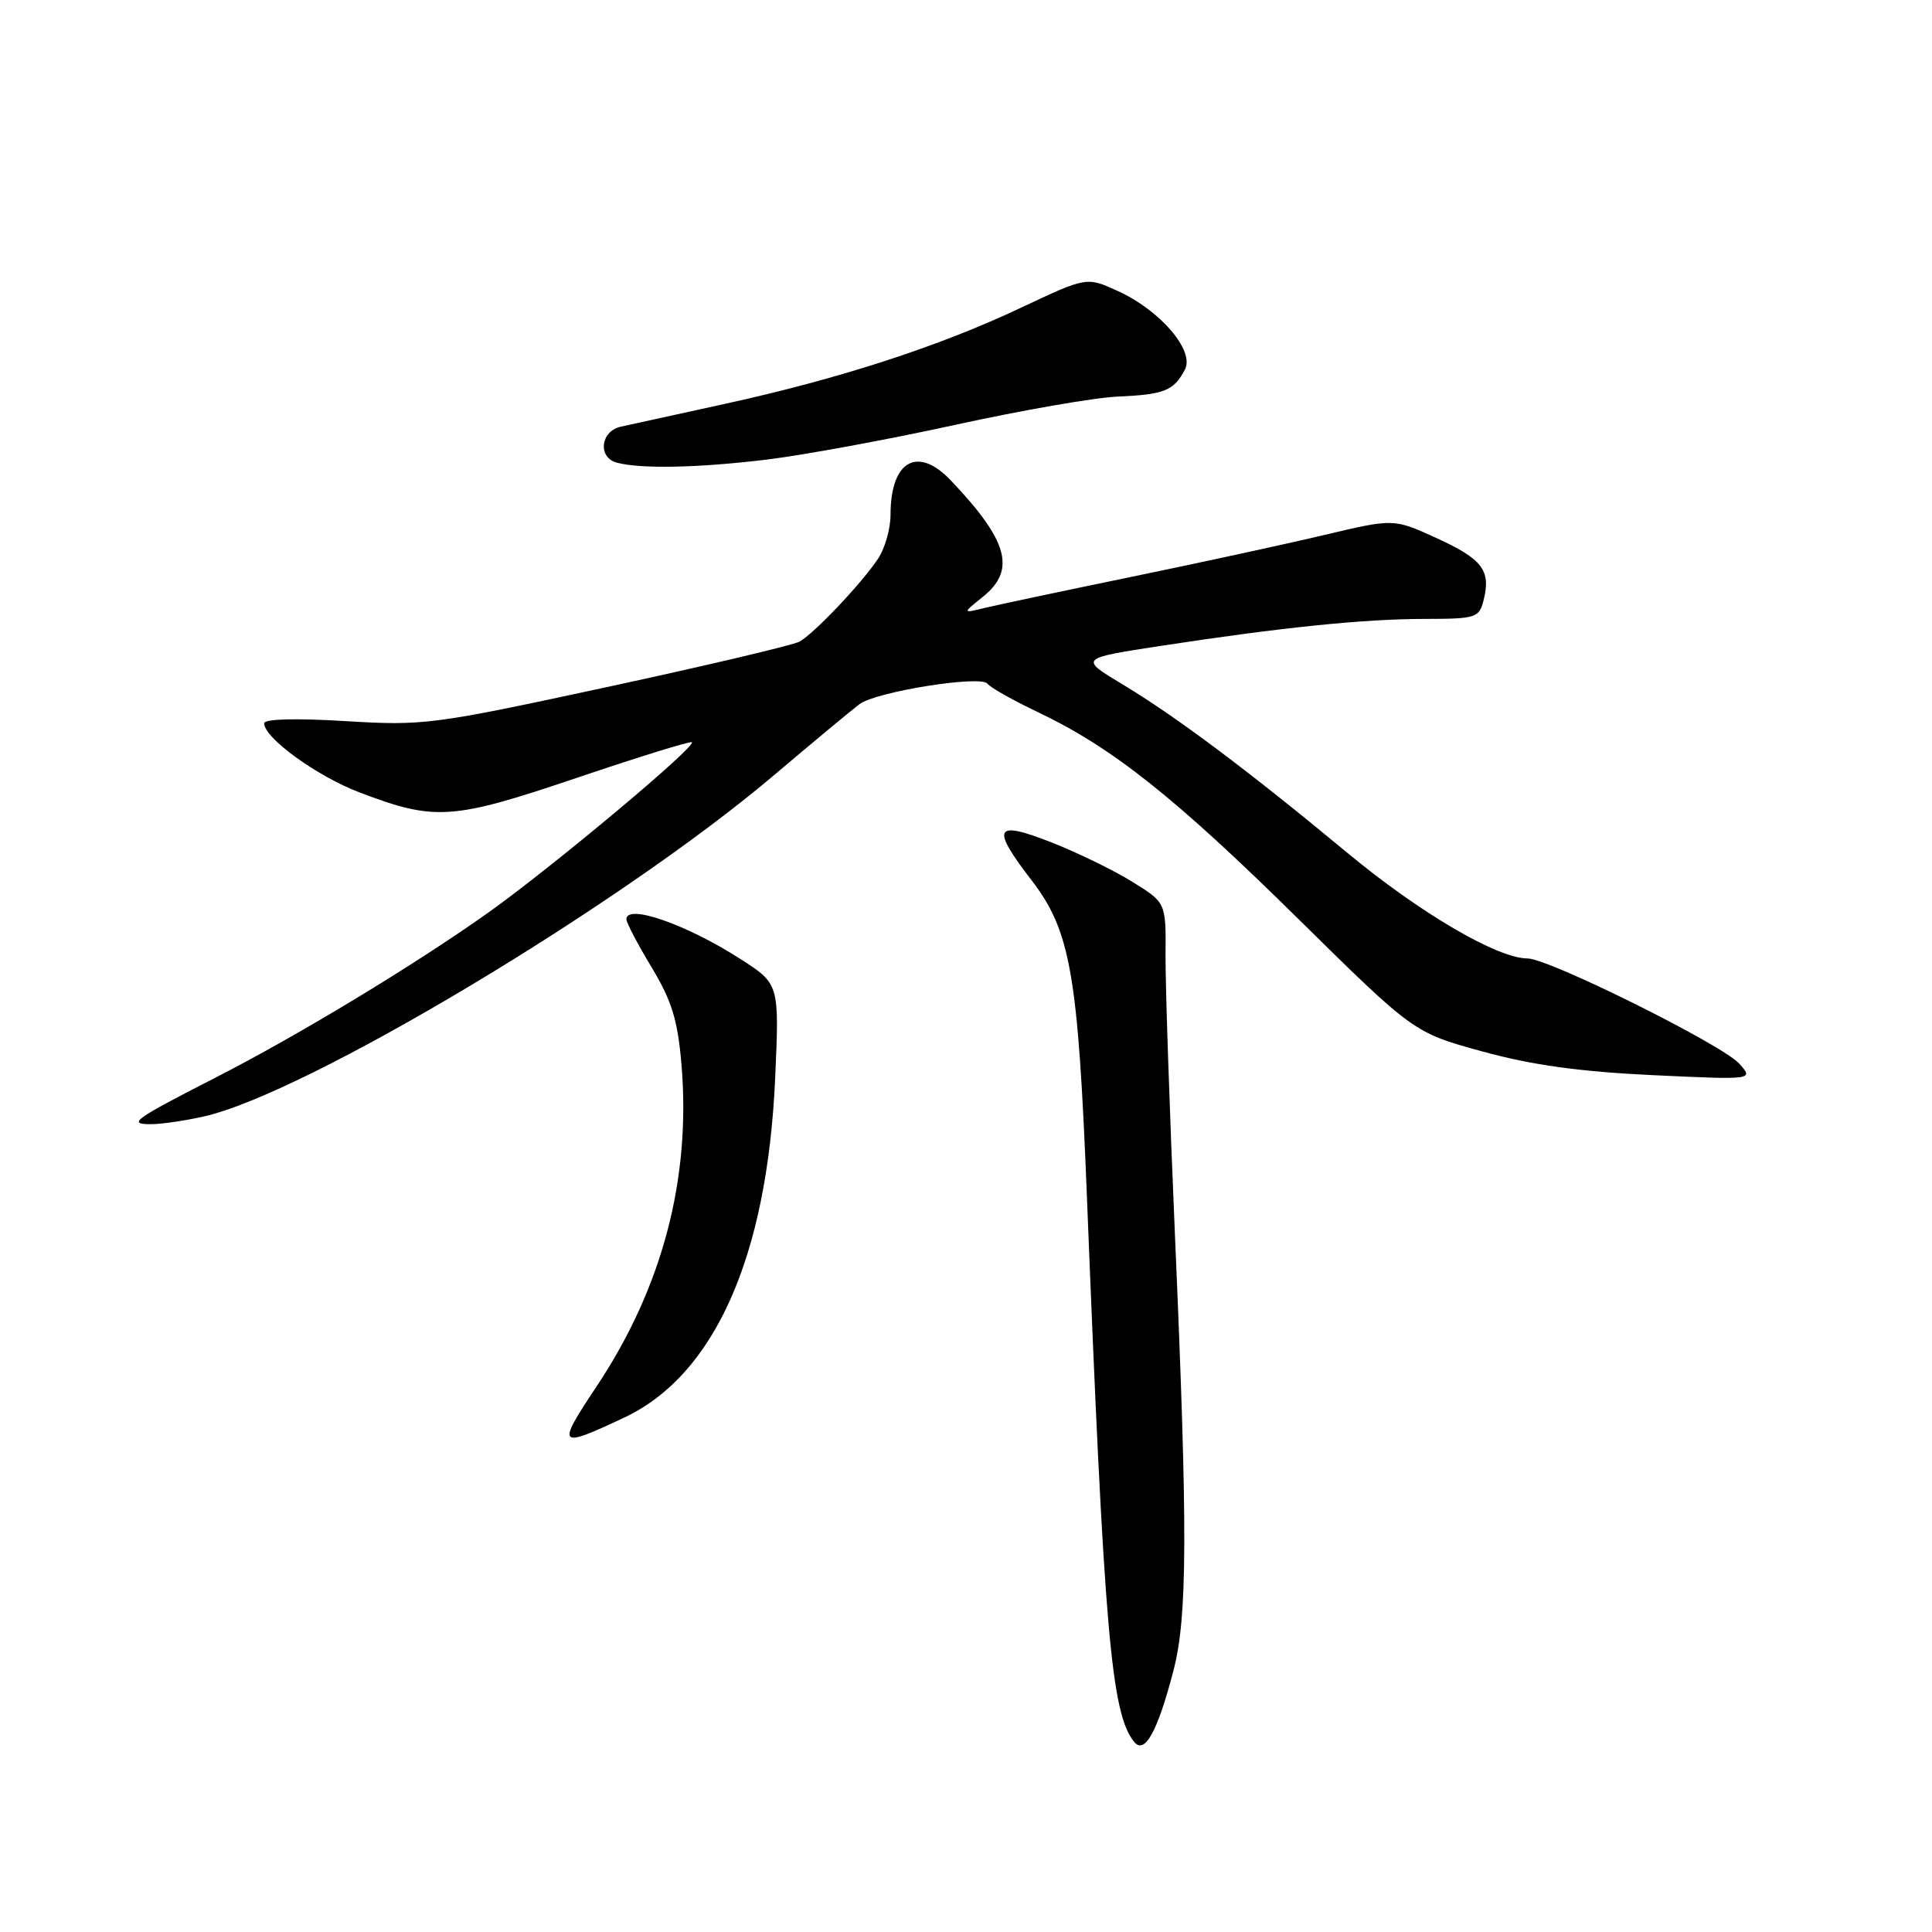 <?xml version="1.0" encoding="UTF-8" standalone="no"?>
<!DOCTYPE svg PUBLIC "-//W3C//DTD SVG 1.1//EN" "http://www.w3.org/Graphics/SVG/1.1/DTD/svg11.dtd" >
<svg xmlns="http://www.w3.org/2000/svg" xmlns:xlink="http://www.w3.org/1999/xlink" version="1.1" viewBox="0 0 256 256">
 <g >
 <path fill="currentColor"
d=" M 155.49 221.36 C 157.35 214.23 157.39 202.82 155.68 163.50 C 154.97 147.00 154.41 130.37 154.44 126.55 C 154.50 119.60 154.50 119.60 150.00 116.82 C 147.53 115.29 142.69 112.94 139.25 111.59 C 131.75 108.66 131.27 109.60 136.71 116.67 C 141.85 123.37 142.85 129.09 144.02 158.50 C 146.31 216.37 147.24 227.09 150.29 230.82 C 151.68 232.53 153.40 229.41 155.49 221.36 Z  M 82.69 187.85 C 94.67 182.22 101.64 166.58 102.71 142.94 C 103.27 130.38 103.27 130.38 98.09 127.06 C 90.94 122.47 83.00 119.71 83.00 121.81 C 83.00 122.25 84.50 125.12 86.34 128.17 C 89.02 132.62 89.81 135.18 90.30 141.08 C 91.57 156.20 87.76 170.63 79.05 183.71 C 73.69 191.76 73.89 191.98 82.69 187.85 Z  M 27.00 147.94 C 40.50 144.92 81.99 120.10 102.39 102.86 C 107.82 98.26 113.00 93.96 113.89 93.30 C 116.09 91.65 130.00 89.43 130.84 90.59 C 131.20 91.09 134.20 92.78 137.50 94.35 C 147.35 99.03 155.65 105.62 171.91 121.64 C 187.31 136.82 187.31 136.82 196.41 139.32 C 202.94 141.12 209.28 142.00 218.95 142.46 C 232.40 143.09 232.40 143.09 230.45 140.93 C 228.17 138.41 205.22 127.00 202.41 127.00 C 198.41 127.00 188.12 120.96 178.50 112.98 C 165.46 102.16 155.87 94.97 148.76 90.69 C 143.01 87.24 143.01 87.24 153.76 85.59 C 169.90 83.12 180.69 82.02 188.73 82.01 C 195.61 82.00 195.99 81.88 196.59 79.50 C 197.57 75.58 196.44 74.09 190.35 71.30 C 184.68 68.71 184.68 68.71 175.59 70.86 C 170.59 72.05 159.07 74.55 150.00 76.42 C 140.93 78.29 132.15 80.15 130.50 80.55 C 127.50 81.28 127.50 81.28 130.25 79.07 C 134.66 75.52 133.59 71.65 126.00 63.67 C 121.58 59.01 118.00 61.05 118.00 68.21 C 118.00 70.05 117.26 72.67 116.35 74.03 C 114.13 77.35 107.87 83.95 105.93 85.02 C 105.07 85.49 93.59 88.20 80.43 91.04 C 57.31 96.03 56.14 96.18 45.75 95.55 C 39.17 95.15 35.00 95.26 35.00 95.84 C 35.00 97.78 42.02 102.87 47.67 105.01 C 57.65 108.81 59.89 108.66 76.43 103.07 C 84.64 100.29 91.50 98.17 91.68 98.35 C 92.26 98.93 73.04 115.00 64.65 120.96 C 54.87 127.90 39.46 137.22 28.50 142.82 C 17.73 148.33 16.84 148.97 20.00 148.96 C 21.38 148.96 24.52 148.50 27.00 147.94 Z  M 101.50 60.91 C 106.45 60.31 117.70 58.24 126.50 56.31 C 135.30 54.38 145.02 52.68 148.11 52.55 C 154.30 52.27 155.51 51.79 157.00 48.99 C 158.35 46.48 153.72 41.08 148.03 38.52 C 143.97 36.68 143.97 36.68 135.23 40.80 C 124.40 45.92 111.15 50.21 96.07 53.51 C 89.71 54.90 83.49 56.26 82.25 56.54 C 79.55 57.14 79.18 60.64 81.75 61.31 C 84.98 62.15 92.43 62.00 101.50 60.91 Z "/>
</g>
</svg>